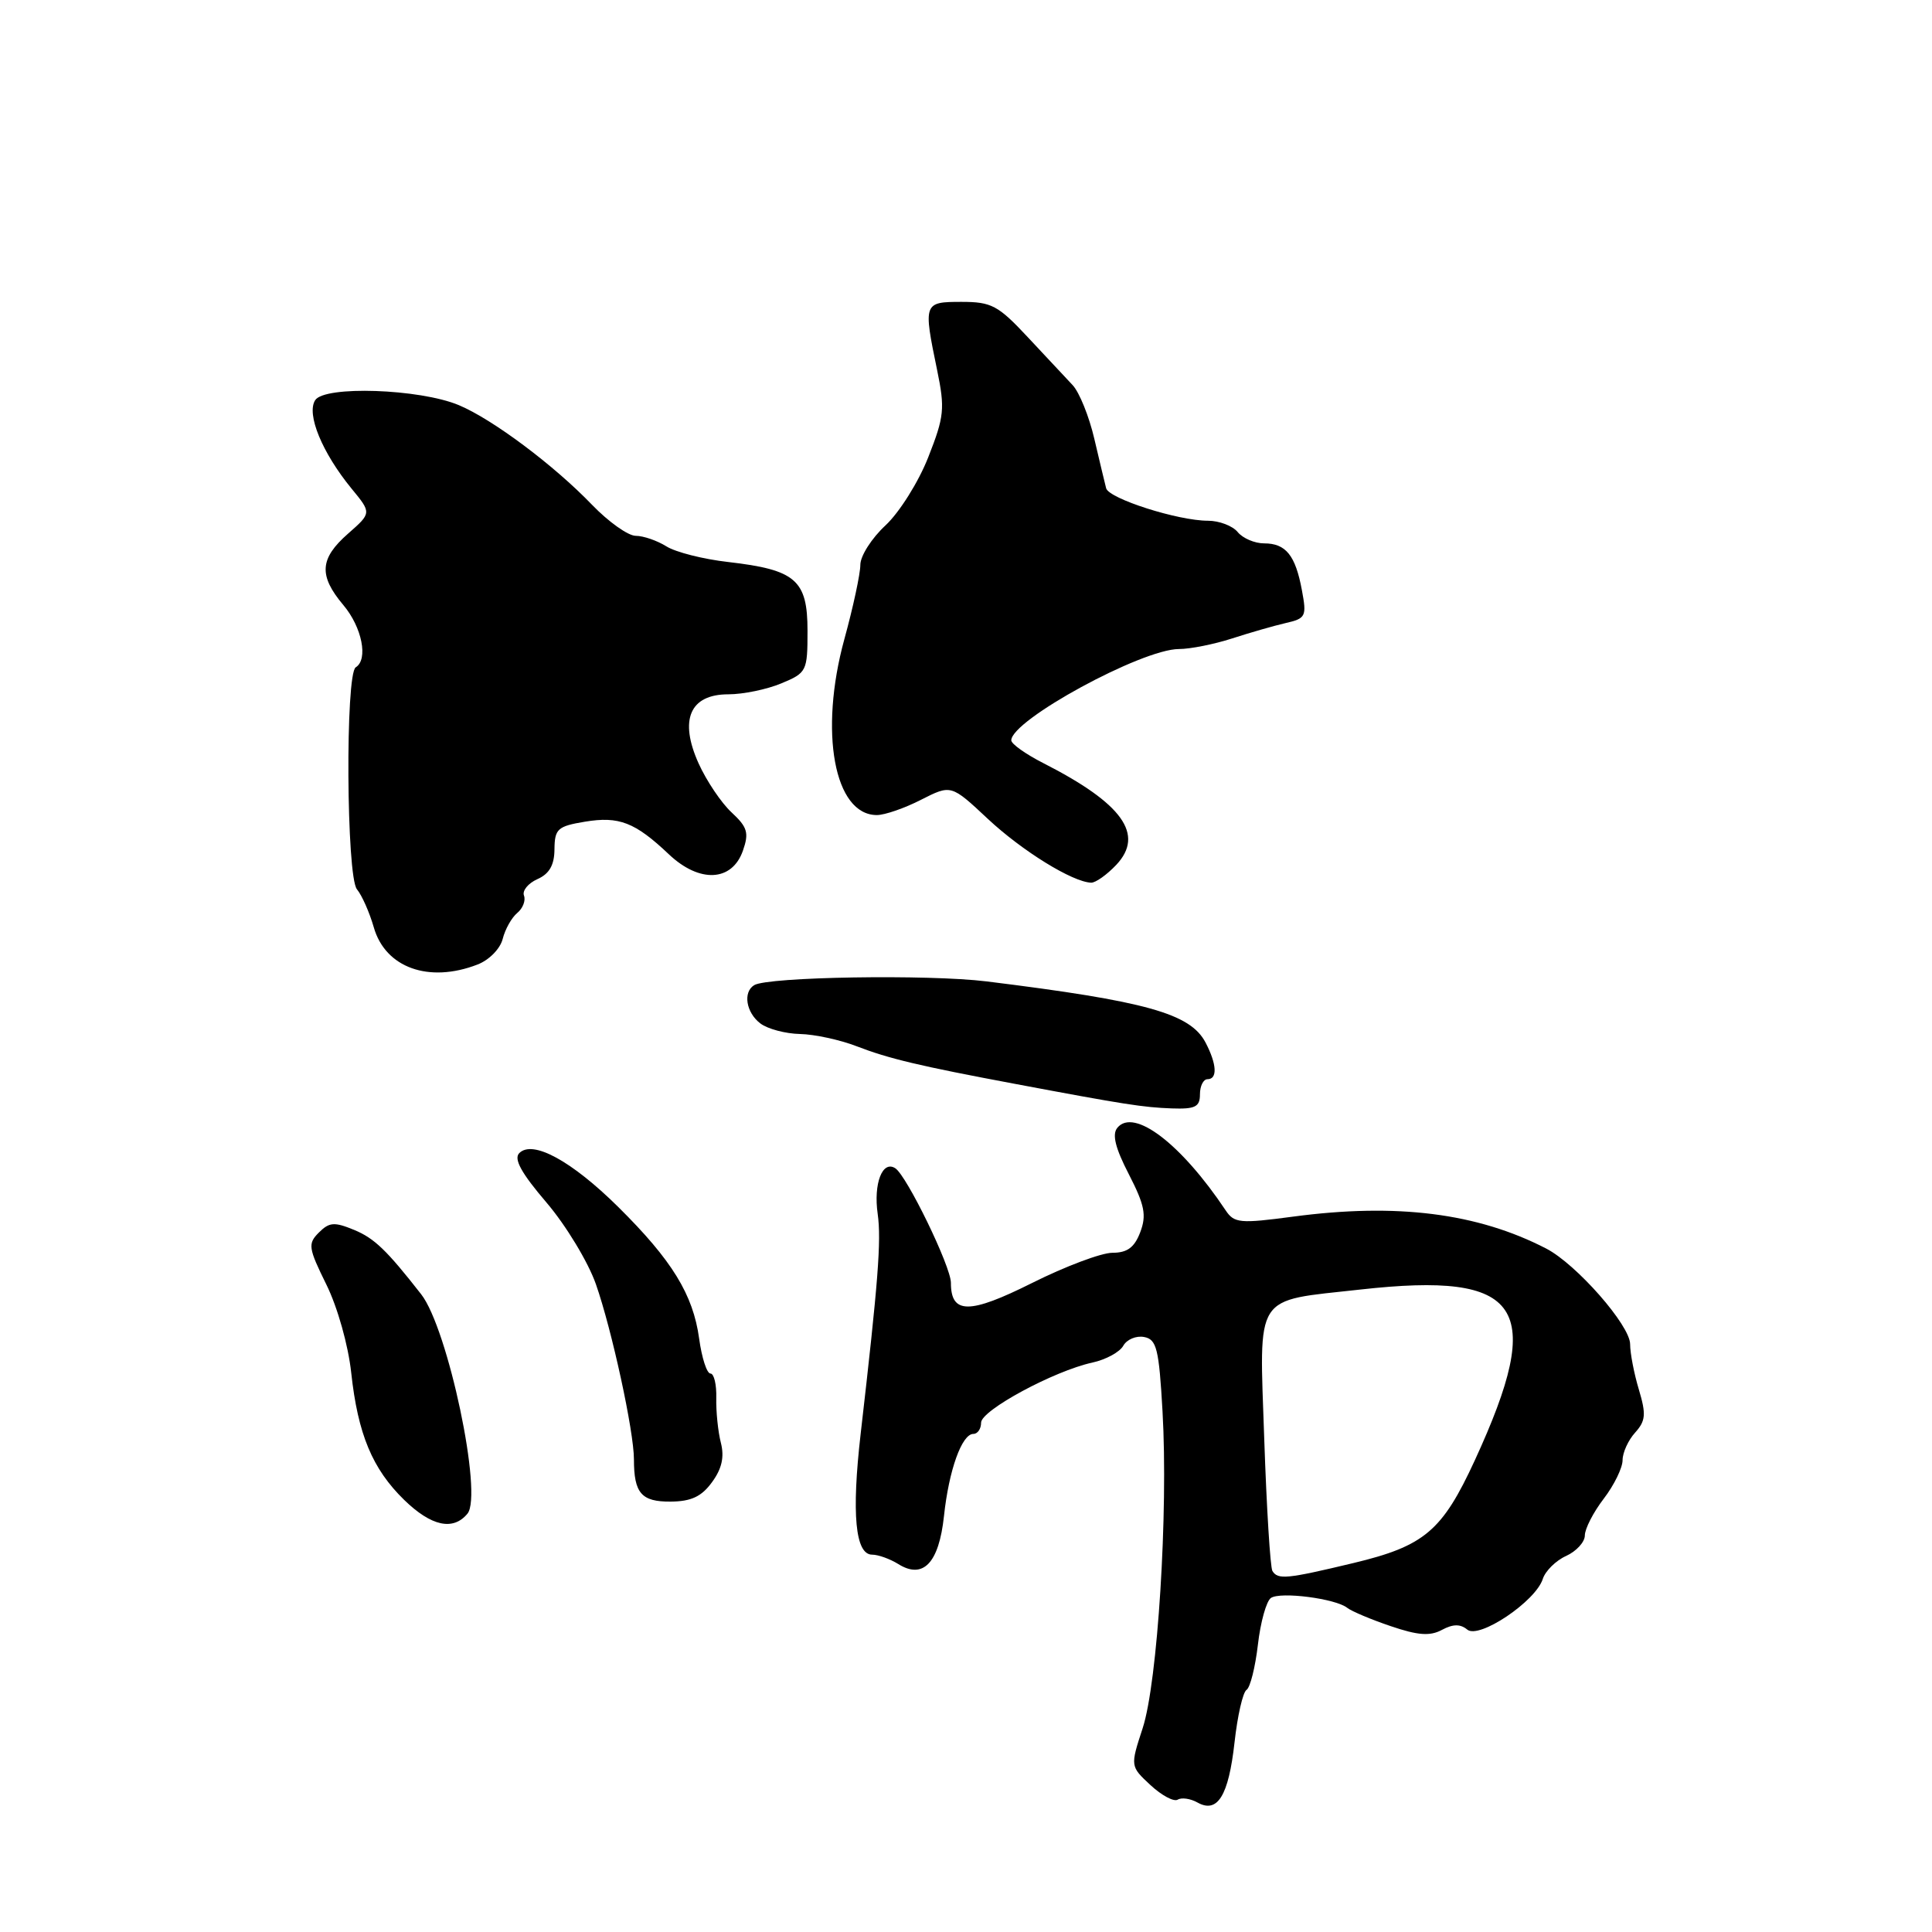 <?xml version="1.0" encoding="UTF-8" standalone="no"?>
<!DOCTYPE svg PUBLIC "-//W3C//DTD SVG 1.1//EN" "http://www.w3.org/Graphics/SVG/1.1/DTD/svg11.dtd" >
<svg xmlns="http://www.w3.org/2000/svg" xmlns:xlink="http://www.w3.org/1999/xlink" version="1.1" viewBox="0 0 256 256">
 <g >
 <path fill="currentColor"
d=" M 163.58 230.89 C 163.97 227.37 164.68 224.24 165.17 223.92 C 165.66 223.61 166.33 220.91 166.68 217.92 C 167.02 214.94 167.80 212.16 168.40 211.74 C 169.66 210.87 176.99 211.82 178.52 213.05 C 179.09 213.50 181.67 214.59 184.27 215.47 C 187.88 216.70 189.48 216.82 191.06 215.97 C 192.53 215.18 193.50 215.17 194.42 215.93 C 195.98 217.23 203.49 212.19 204.43 209.21 C 204.77 208.16 206.15 206.79 207.52 206.17 C 208.88 205.55 210.00 204.33 210.00 203.45 C 210.00 202.58 211.12 200.39 212.50 198.59 C 213.88 196.79 215.00 194.49 215.00 193.48 C 215.00 192.48 215.75 190.83 216.66 189.83 C 218.06 188.27 218.14 187.41 217.16 184.13 C 216.52 182.01 216.00 179.30 216.00 178.11 C 216.00 175.62 208.88 167.51 204.88 165.44 C 195.77 160.73 185.05 159.38 171.34 161.21 C 164.29 162.15 163.54 162.08 162.40 160.37 C 156.51 151.55 150.26 146.78 148.06 149.43 C 147.33 150.30 147.78 152.12 149.58 155.60 C 151.68 159.69 151.94 161.02 151.09 163.27 C 150.32 165.30 149.37 166.00 147.40 166.00 C 145.94 166.00 141.15 167.80 136.74 170.01 C 128.44 174.16 126.00 174.16 126.00 169.98 C 126.00 167.81 120.15 155.78 118.63 154.80 C 116.93 153.70 115.72 156.83 116.30 160.86 C 116.79 164.38 116.37 169.81 114.04 190.00 C 112.82 200.62 113.33 206.00 115.56 206.00 C 116.37 206.00 117.92 206.56 119.02 207.24 C 122.32 209.31 124.41 207.12 125.08 200.90 C 125.73 194.80 127.45 190.00 128.98 190.00 C 129.54 190.00 130.00 189.33 130.00 188.51 C 130.00 186.87 139.67 181.65 144.74 180.55 C 146.53 180.16 148.37 179.16 148.84 178.32 C 149.31 177.48 150.55 176.96 151.60 177.16 C 153.26 177.47 153.57 178.71 154.04 187.01 C 154.81 200.39 153.39 222.92 151.41 228.99 C 149.76 234.04 149.76 234.04 152.45 236.54 C 153.93 237.91 155.55 238.78 156.06 238.46 C 156.57 238.15 157.74 238.32 158.67 238.84 C 161.33 240.33 162.79 237.96 163.58 230.89 Z  M 61.94 200.57 C 64.01 198.08 59.36 176.04 55.81 171.50 C 51.24 165.65 49.60 164.08 46.95 162.98 C 44.31 161.89 43.64 161.93 42.25 163.32 C 40.77 164.80 40.85 165.35 43.25 170.22 C 44.73 173.22 46.15 178.27 46.54 181.91 C 47.42 190.02 49.34 194.64 53.56 198.75 C 57.15 202.24 60.04 202.87 61.94 200.57 Z  M 94.35 196.39 C 95.65 194.62 96.00 193.05 95.52 191.18 C 95.14 189.70 94.87 187.04 94.91 185.25 C 94.96 183.46 94.61 182.00 94.14 182.00 C 93.66 182.00 92.99 179.92 92.64 177.37 C 91.84 171.53 89.04 166.98 81.92 159.93 C 75.74 153.82 70.59 151.01 68.81 152.79 C 68.04 153.56 69.07 155.43 72.41 159.34 C 74.98 162.35 77.93 167.22 78.96 170.16 C 81.08 176.21 84.00 189.67 84.00 193.38 C 84.00 197.86 84.99 199.00 88.86 198.97 C 91.59 198.95 92.97 198.30 94.35 196.39 Z  M 159.00 145.00 C 159.00 143.90 159.45 143.00 160.00 143.00 C 161.35 143.00 161.24 141.01 159.74 138.14 C 157.72 134.29 151.88 132.66 130.72 130.04 C 123.01 129.09 101.72 129.43 99.93 130.54 C 98.42 131.47 98.86 134.17 100.75 135.61 C 101.71 136.34 104.08 136.97 106.00 137.01 C 107.92 137.05 111.30 137.78 113.50 138.63 C 117.77 140.28 121.80 141.24 134.50 143.62 C 149.07 146.36 151.47 146.73 155.25 146.87 C 158.38 146.98 159.00 146.67 159.00 145.00 Z  M 63.26 127.81 C 64.81 127.22 66.28 125.72 66.61 124.41 C 66.93 123.13 67.80 121.58 68.54 120.97 C 69.28 120.36 69.68 119.32 69.43 118.67 C 69.18 118.02 69.98 117.04 71.21 116.49 C 72.79 115.79 73.46 114.63 73.47 112.52 C 73.50 109.83 73.89 109.48 77.50 108.88 C 82.02 108.13 84.14 108.95 88.63 113.20 C 92.69 117.04 97.00 116.83 98.44 112.72 C 99.27 110.35 99.04 109.60 96.93 107.64 C 95.57 106.38 93.61 103.46 92.57 101.16 C 89.96 95.37 91.41 92.00 96.51 92.00 C 98.47 92.00 101.62 91.35 103.53 90.55 C 106.90 89.15 107.00 88.94 107.00 83.57 C 107.00 76.85 105.43 75.50 96.50 74.47 C 93.20 74.10 89.50 73.16 88.29 72.39 C 87.07 71.63 85.25 71.00 84.24 71.00 C 83.23 71.00 80.63 69.15 78.45 66.89 C 73.39 61.63 65.26 55.55 60.79 53.68 C 55.59 51.51 42.99 51.08 41.76 53.03 C 40.58 54.88 42.69 59.99 46.58 64.74 C 49.24 67.97 49.24 67.97 46.12 70.71 C 42.35 74.02 42.20 76.26 45.50 80.18 C 47.97 83.11 48.82 87.38 47.14 88.42 C 45.74 89.28 45.89 116.16 47.30 117.84 C 47.96 118.64 48.96 120.90 49.53 122.88 C 51.06 128.23 56.82 130.30 63.26 127.81 Z  M 147.92 114.59 C 151.69 110.57 148.75 106.47 138.25 101.12 C 135.91 99.93 134.00 98.57 134.00 98.10 C 134.00 95.42 151.30 86.00 156.22 86.00 C 157.71 86.00 160.86 85.37 163.22 84.61 C 165.57 83.85 168.78 82.92 170.35 82.56 C 173.03 81.95 173.16 81.68 172.51 78.21 C 171.65 73.57 170.38 72.00 167.50 72.00 C 166.26 72.00 164.68 71.33 164.00 70.50 C 163.32 69.67 161.54 69.00 160.06 69.00 C 156.09 69.00 146.95 66.08 146.57 64.70 C 146.40 64.04 145.69 61.08 145.00 58.13 C 144.31 55.17 143.02 51.98 142.13 51.03 C 141.23 50.08 138.55 47.21 136.16 44.65 C 132.26 40.47 131.37 40.00 127.41 40.00 C 122.37 40.00 122.33 40.13 124.17 49.02 C 125.23 54.15 125.12 55.20 123.00 60.58 C 121.72 63.85 119.18 67.89 117.34 69.61 C 115.50 71.31 114.00 73.67 114.00 74.84 C 114.00 76.02 113.05 80.45 111.88 84.70 C 108.51 97.00 110.54 108.00 116.19 108.00 C 117.23 108.00 119.87 107.09 122.05 105.97 C 126.03 103.95 126.03 103.95 130.90 108.51 C 135.45 112.76 142.10 116.87 144.58 116.96 C 145.17 116.98 146.67 115.91 147.92 114.59 Z  M 168.60 208.16 C 168.32 207.70 167.83 199.85 167.52 190.71 C 166.86 171.11 166.00 172.46 180.26 170.87 C 201.76 168.47 204.83 173.06 195.42 193.50 C 191.10 202.87 188.75 204.86 179.30 207.12 C 170.48 209.23 169.33 209.34 168.60 208.16 Z "/>
</g>
</svg>